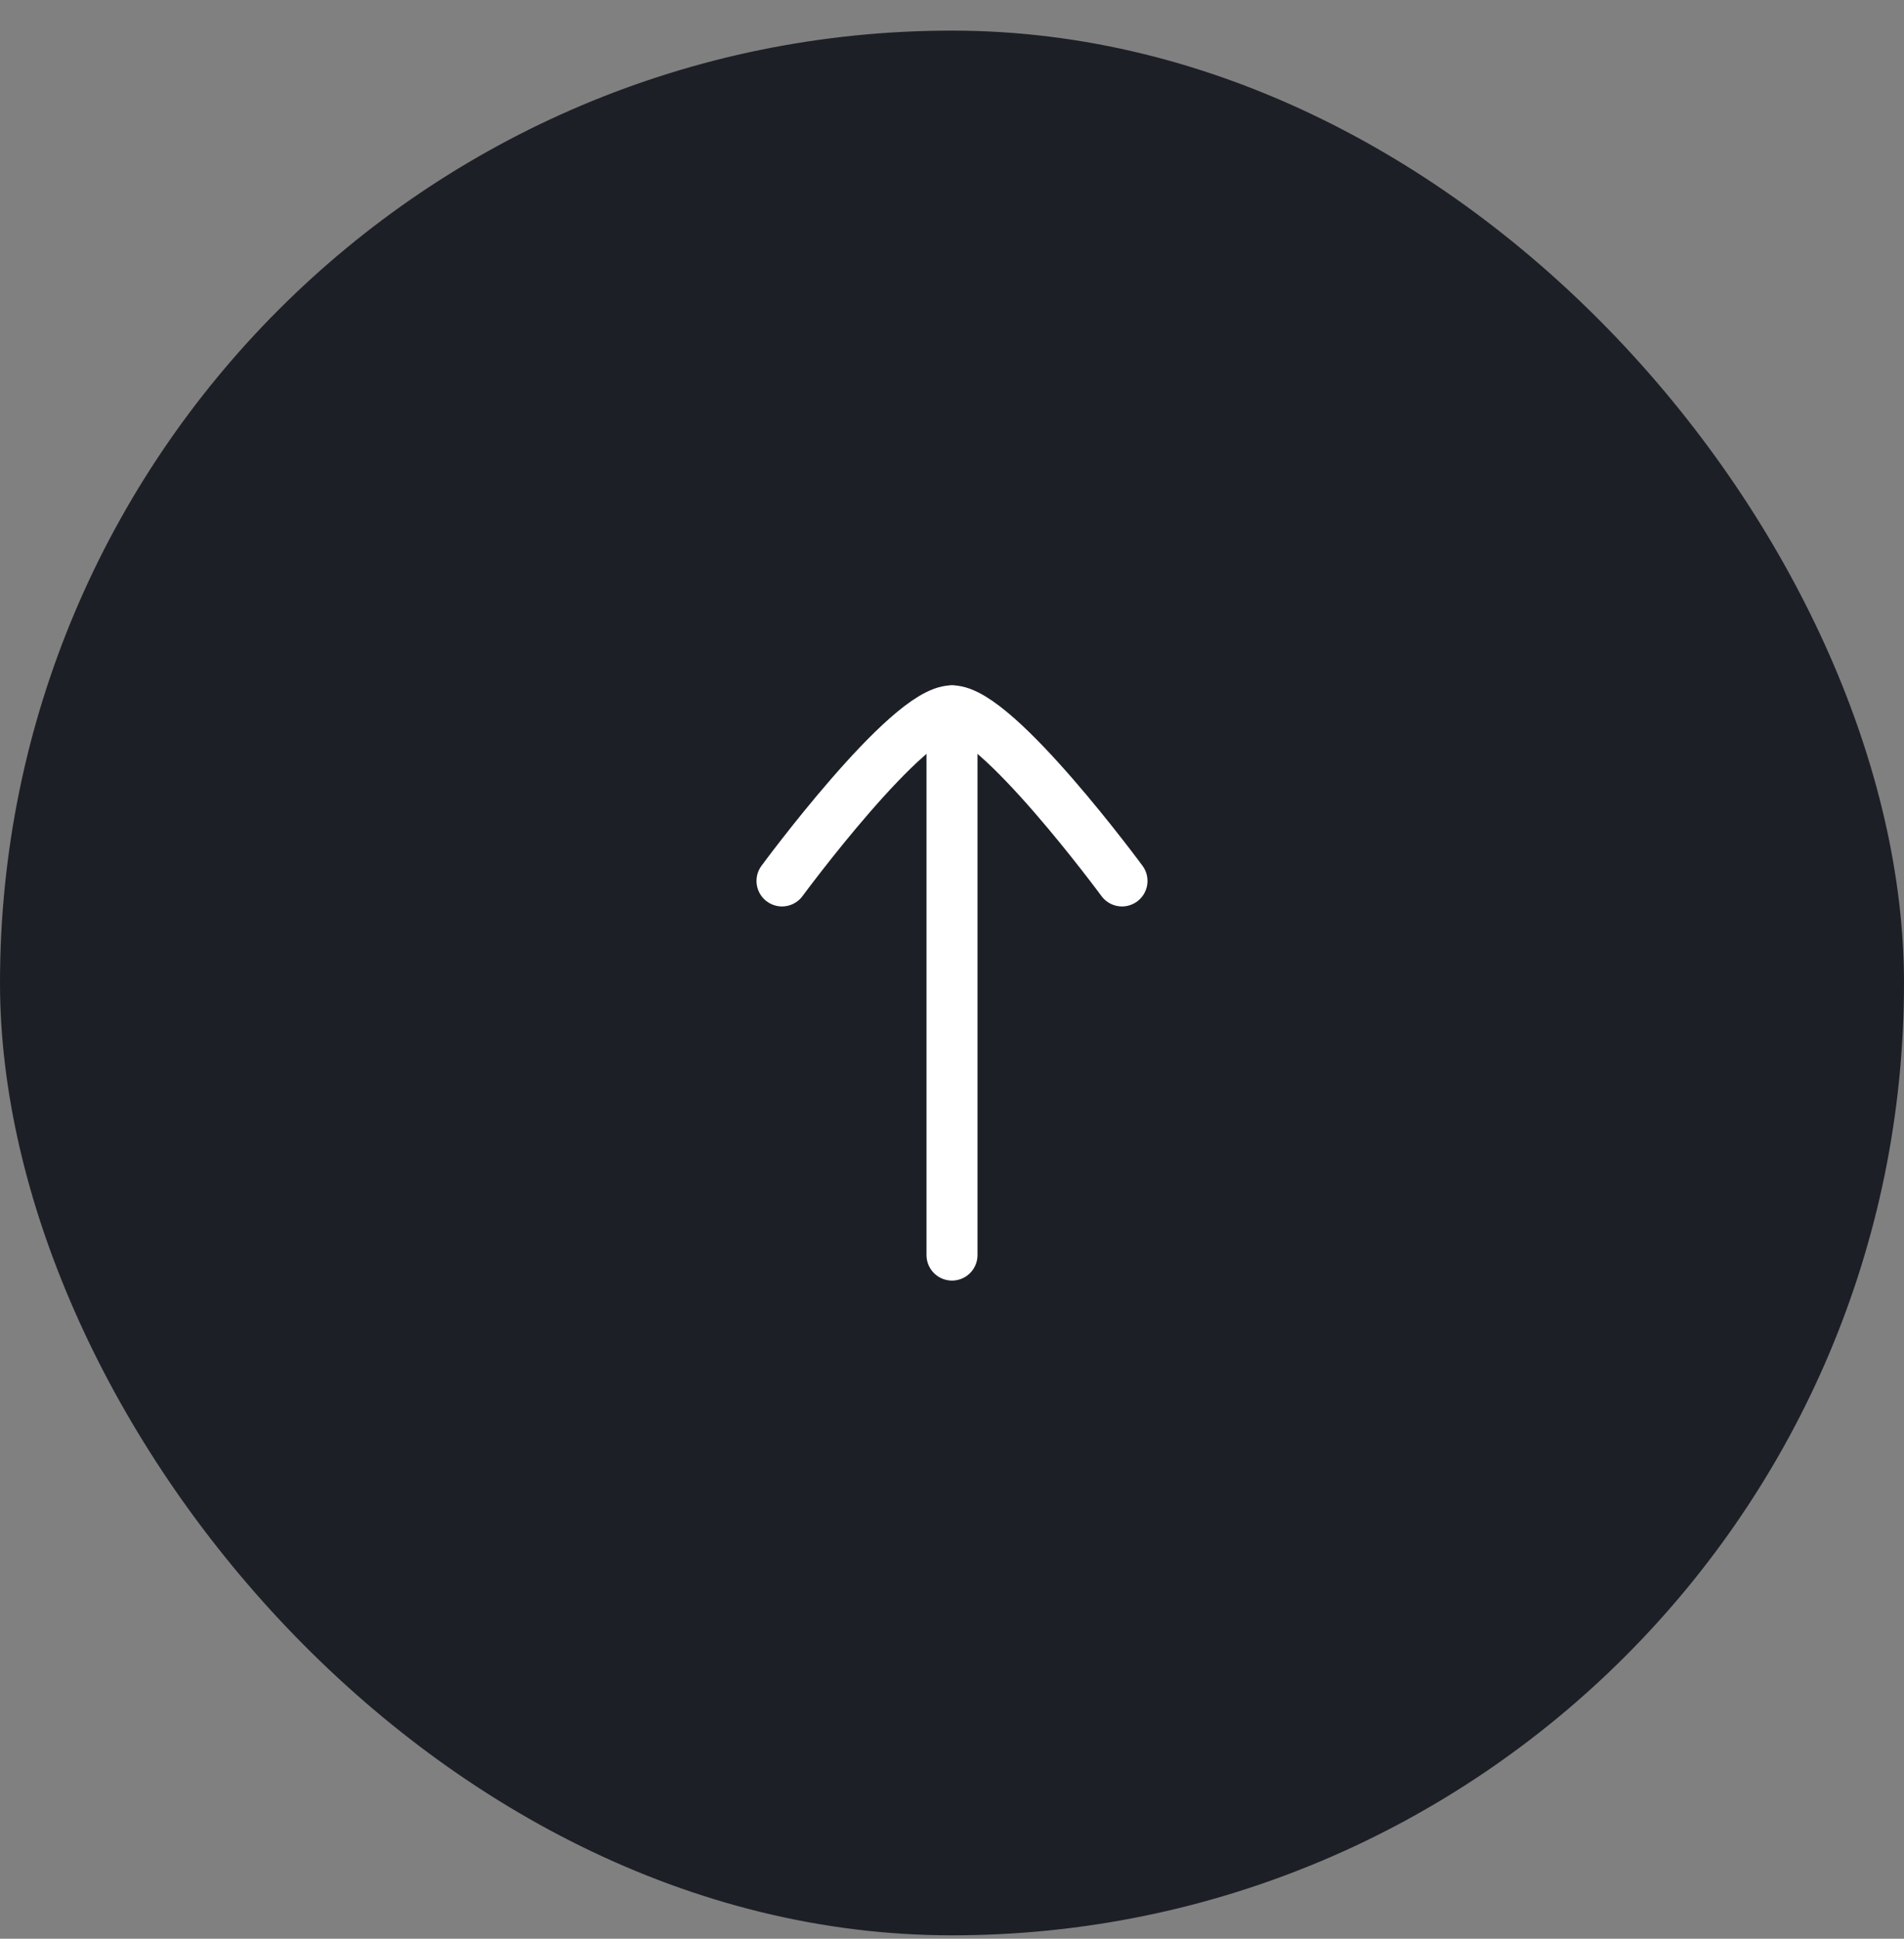 <svg width="56" height="57" viewBox="0 0 56 57" fill="none" xmlns="http://www.w3.org/2000/svg">
<rect x="0" y="0" width="56" height="57" fill="#808080" stroke="none"/>
<rect y="0.9" width="56" height="56" rx="28" fill="#1D1F27"/>
<path d="M28 20.9V36.9" stroke="white" stroke-width="1.5" stroke-linecap="round" stroke-linejoin="round"/>
<path d="M33 25.9C33 25.9 29.318 20.9 28 20.9C26.682 20.9 23 25.9 23 25.9" stroke="white" stroke-width="1.5" stroke-linecap="round" stroke-linejoin="round"/>
</svg>
